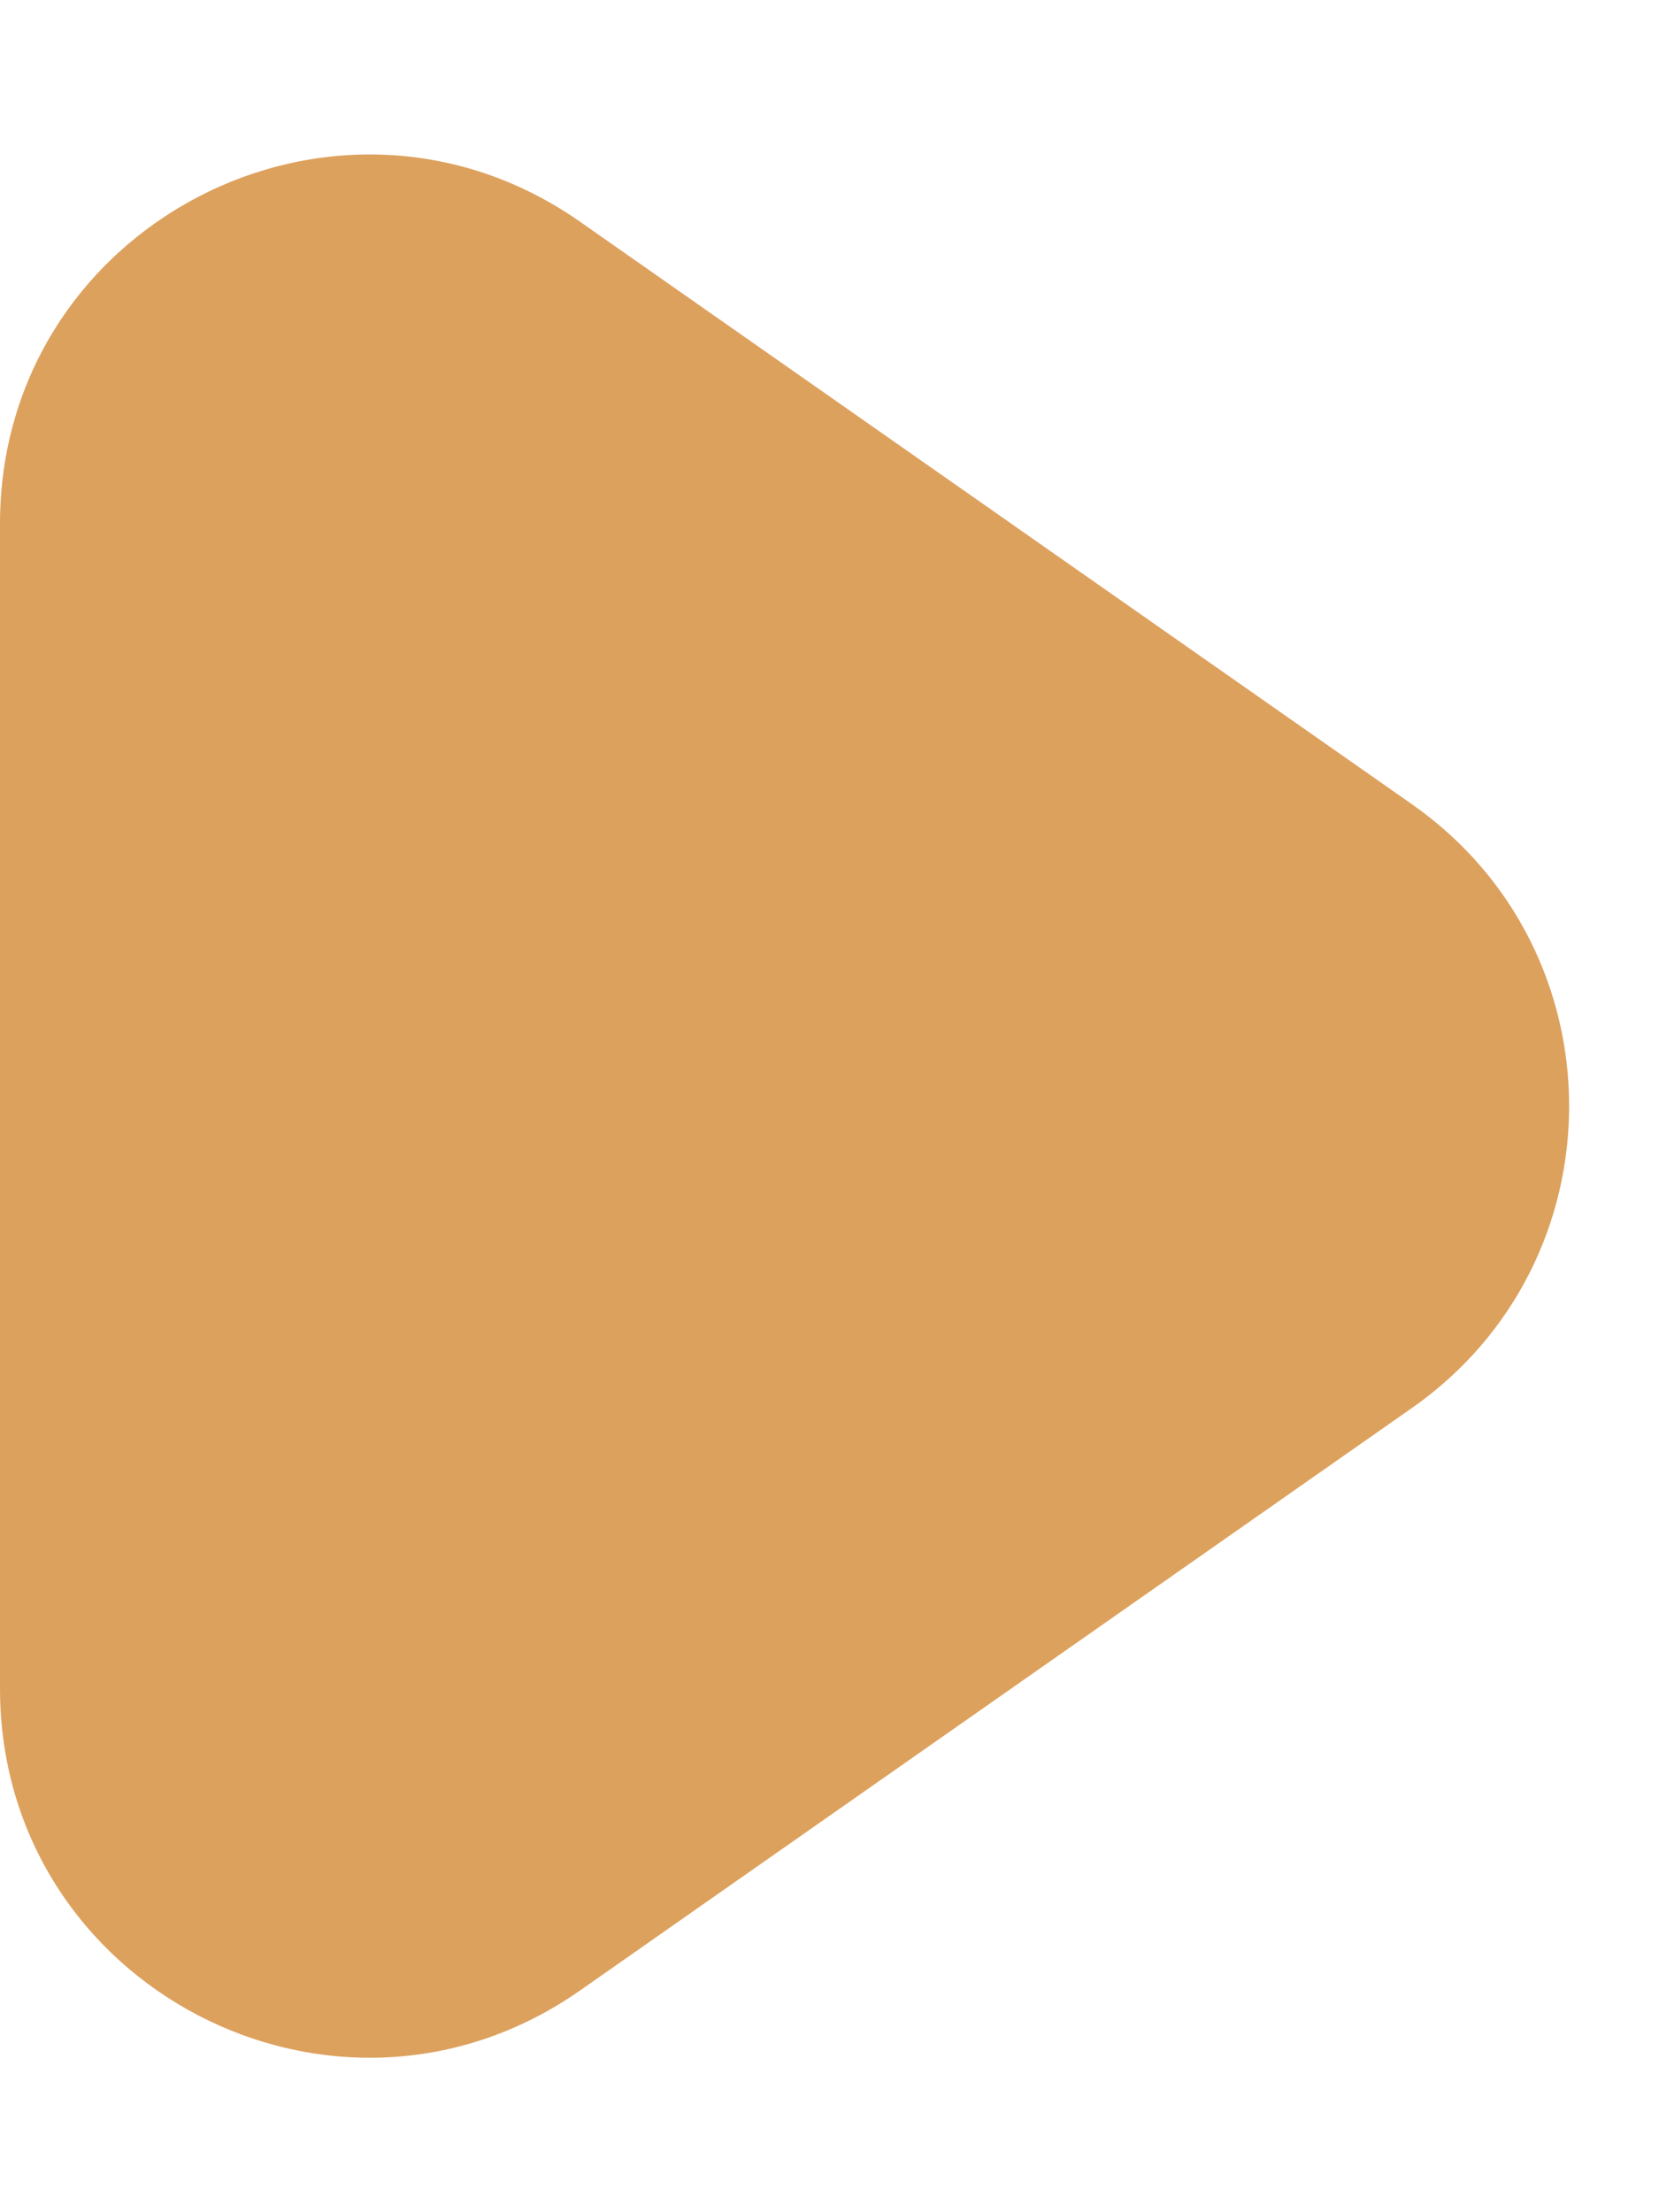 <svg width="9" height="12" viewBox="0 0 9 12" fill="none" xmlns="http://www.w3.org/2000/svg">
<path d="M7.659 4.362C8.797 5.158 8.797 6.842 7.659 7.638L3.147 10.797C1.821 11.725 8.01543e-08 10.777 1.38489e-07 9.159L3.66246e-07 2.841C4.24581e-07 1.223 1.821 0.275 3.147 1.203L7.659 4.362Z" fill="#DDA15E"/>
</svg>
